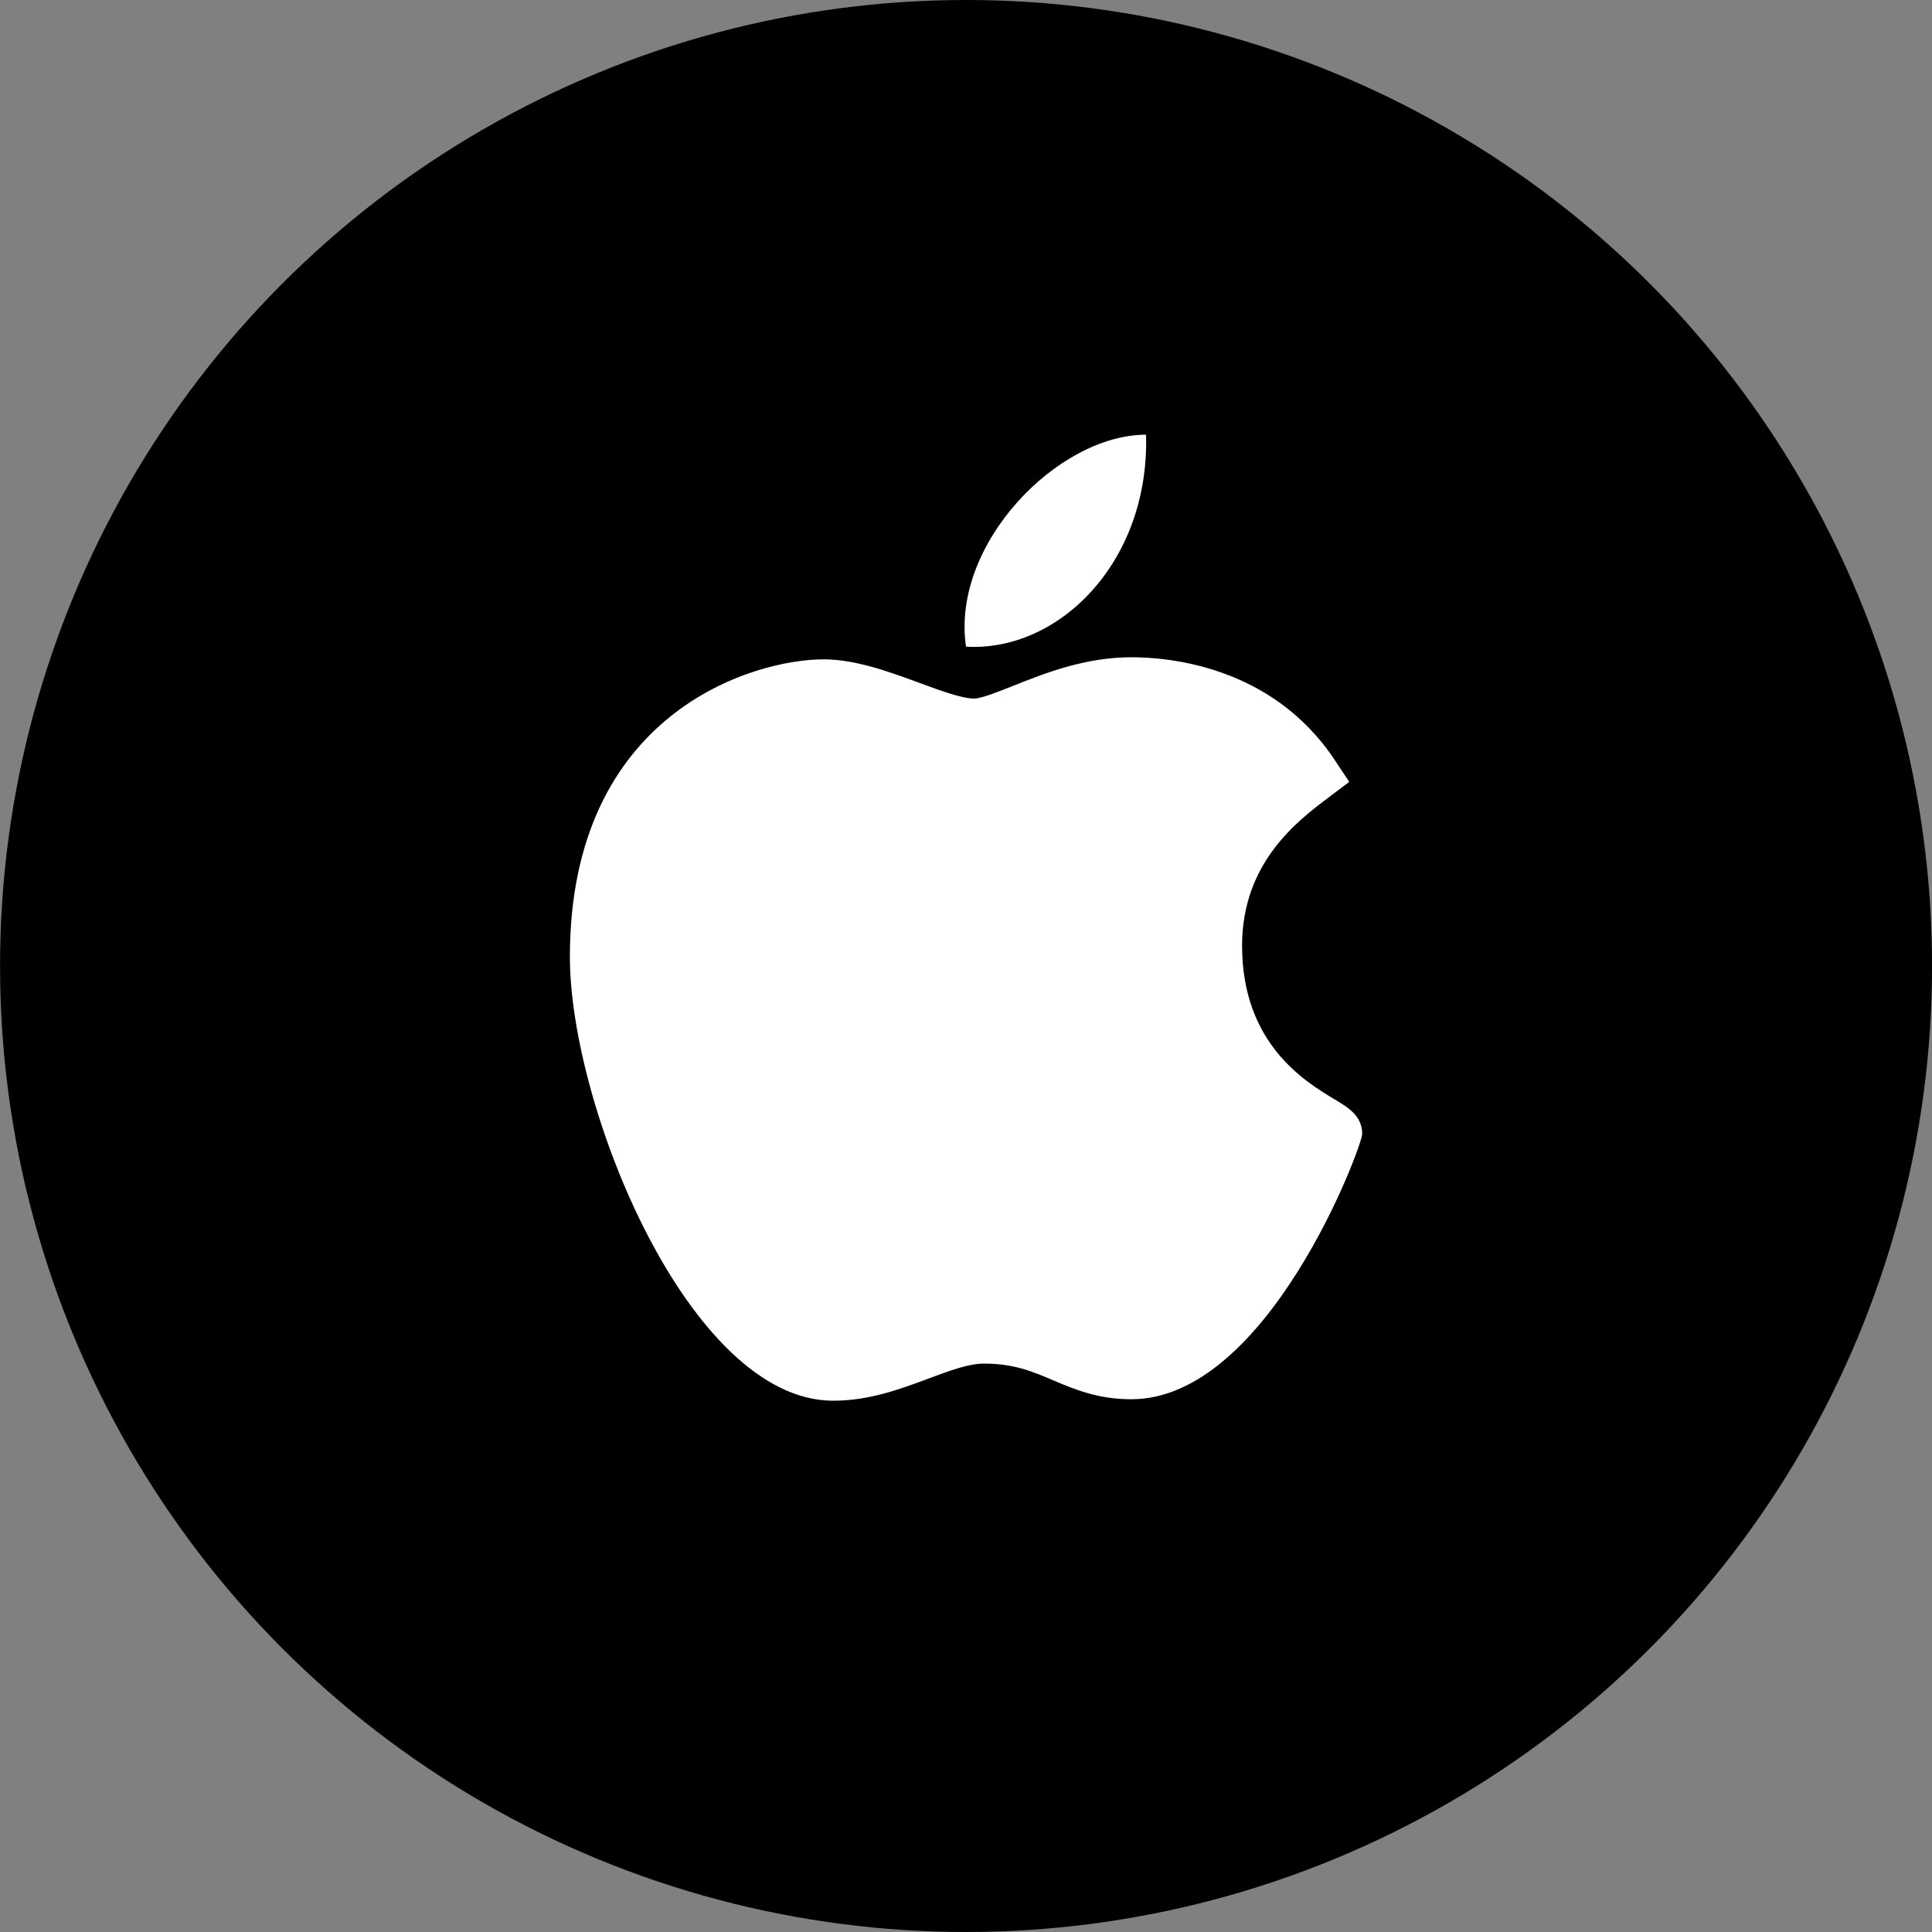 <svg width="40" height="40" viewBox="0 0 40 40" fill="none" xmlns="http://www.w3.org/2000/svg">
<rect x="0" y="0" width="40" height="40" fill="#808080" stroke="none"/>
<circle cx="20.001" cy="20" r="20" fill="black"/>
<path d="M17.237 29C14.261 28.983 11.799 22.907 11.799 19.812C11.799 14.757 15.591 13.651 17.052 13.651C17.711 13.651 18.414 13.909 19.034 14.138C19.468 14.298 19.916 14.463 20.166 14.463C20.315 14.463 20.667 14.322 20.978 14.199C21.64 13.935 22.465 13.608 23.425 13.608C23.427 13.608 23.429 13.608 23.431 13.608C24.148 13.608 26.322 13.765 27.629 15.728L27.935 16.188L27.494 16.52C26.865 16.995 25.716 17.861 25.716 19.578C25.716 21.61 27.017 22.392 27.642 22.767C27.918 22.933 28.203 23.105 28.203 23.479C28.203 23.723 26.253 28.97 23.421 28.97C22.728 28.97 22.238 28.761 21.806 28.578C21.369 28.392 20.992 28.232 20.369 28.232C20.053 28.232 19.654 28.381 19.231 28.539C18.653 28.755 17.999 29 17.257 29H17.237Z" fill="white"/>
<path d="M23.728 9C23.802 11.659 21.9 13.504 20 13.388C19.687 11.266 21.9 9 23.728 9Z" fill="white"/>
</svg>
